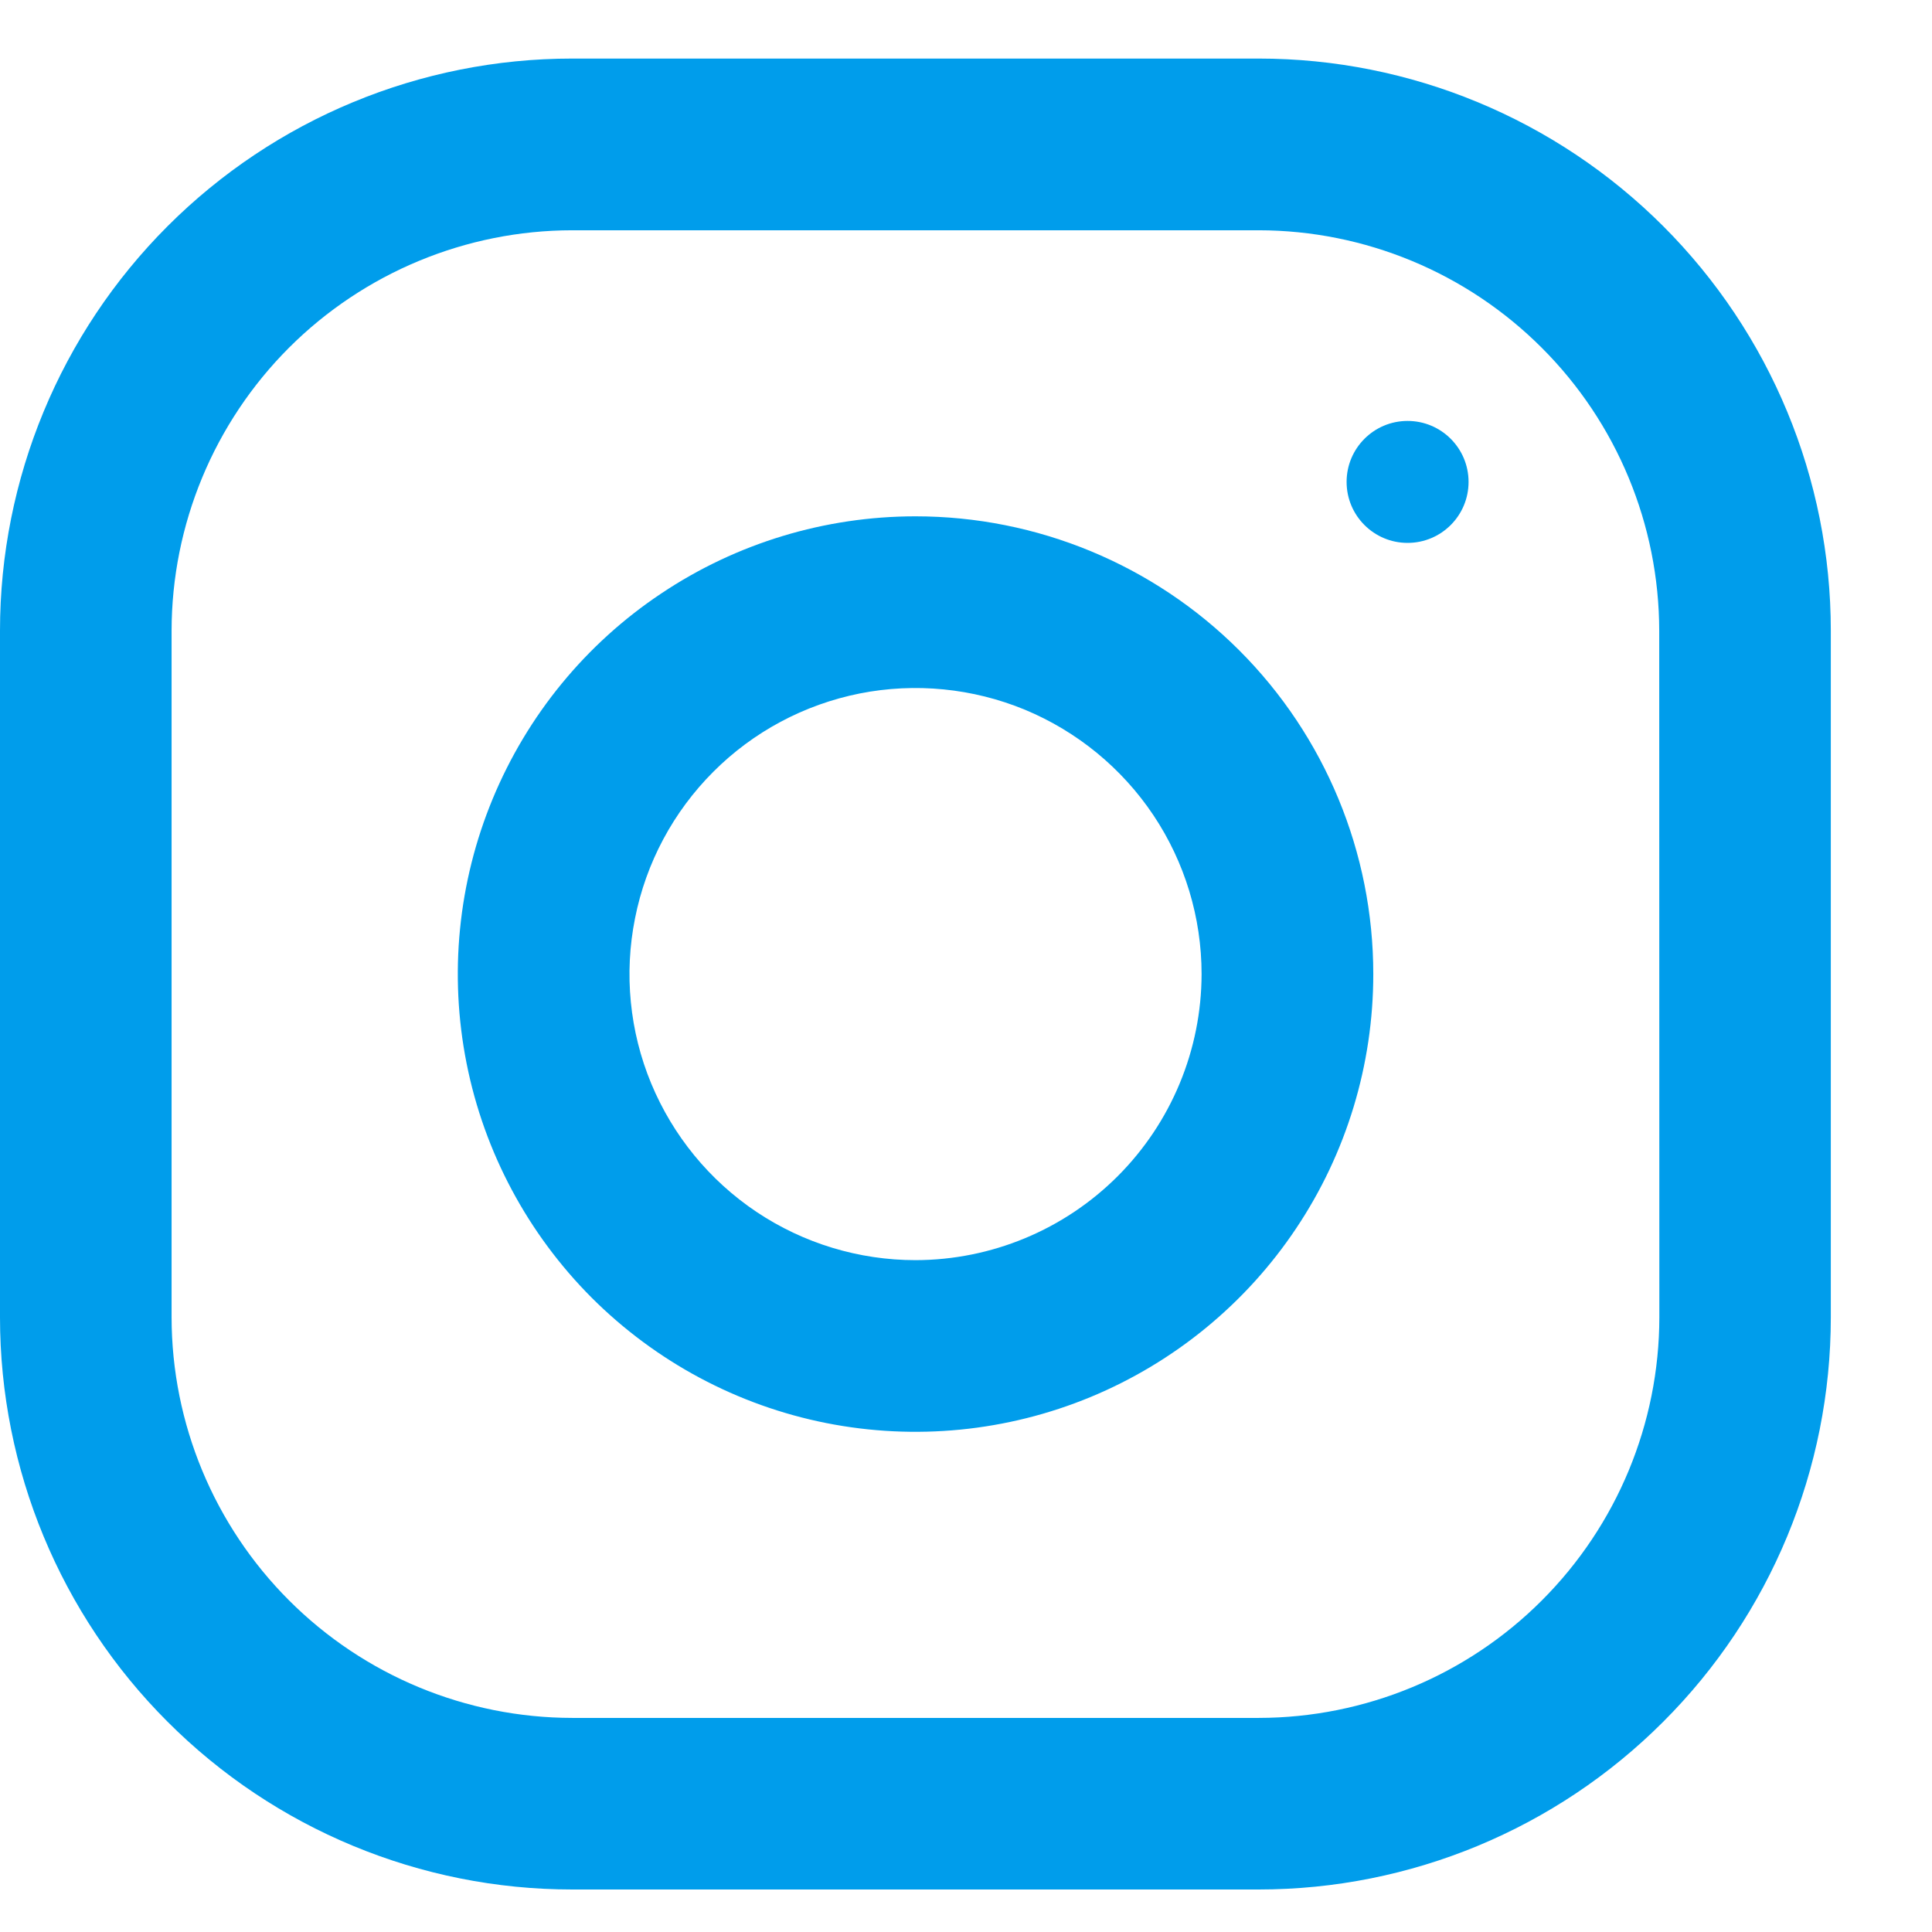 <svg width="16" height="16" viewBox="0 0 16 16" fill="none" xmlns="http://www.w3.org/2000/svg">
<path d="M10.425 0.485H4.738C3.481 0.485 2.277 0.984 1.388 1.873C0.5 2.761 0 3.966 0 5.223L0 10.909C-2.79785e-08 12.166 0.499 13.371 1.388 14.259C2.276 15.148 3.481 15.648 4.738 15.648H10.424C11.681 15.648 12.886 15.148 13.774 14.259C14.663 13.371 15.162 12.166 15.162 10.909V5.223C15.162 3.967 14.663 2.762 13.774 1.873C12.886 0.985 11.681 0.485 10.425 0.485ZM13.742 10.91C13.741 11.789 13.391 12.632 12.769 13.254C12.148 13.876 11.304 14.226 10.425 14.227H4.738C3.859 14.226 3.016 13.876 2.394 13.254C1.772 12.632 1.422 11.789 1.421 10.91V5.223C1.422 4.344 1.772 3.501 2.394 2.879C3.016 2.258 3.859 1.908 4.738 1.907H10.424C11.303 1.908 12.146 2.258 12.768 2.88C13.39 3.501 13.74 4.344 13.741 5.224L13.742 10.91Z" fill="#009DEB"/>
<path d="M7.582 4.276C6.832 4.276 6.099 4.498 5.476 4.915C4.852 5.331 4.367 5.923 4.08 6.616C3.793 7.309 3.718 8.071 3.864 8.806C4.01 9.542 4.371 10.217 4.901 10.748C5.432 11.278 6.107 11.639 6.842 11.785C7.578 11.931 8.34 11.856 9.033 11.569C9.725 11.282 10.318 10.796 10.734 10.173C11.151 9.55 11.373 8.817 11.373 8.067C11.373 7.061 10.974 6.097 10.263 5.386C9.552 4.675 8.587 4.276 7.582 4.276ZM7.582 10.436C7.113 10.436 6.655 10.297 6.266 10.037C5.876 9.776 5.573 9.406 5.393 8.973C5.214 8.541 5.167 8.064 5.259 7.605C5.35 7.145 5.576 6.723 5.907 6.392C6.238 6.06 6.66 5.835 7.12 5.743C7.579 5.652 8.056 5.699 8.489 5.878C8.921 6.058 9.291 6.361 9.552 6.751C9.812 7.14 9.951 7.598 9.951 8.067C9.95 8.695 9.7 9.297 9.256 9.741C8.812 10.185 8.21 10.435 7.582 10.436Z" fill="#009DEB"/>
<path d="M11.657 4.496C11.936 4.496 12.162 4.27 12.162 3.991C12.162 3.712 11.936 3.486 11.657 3.486C11.378 3.486 11.152 3.712 11.152 3.991C11.152 4.27 11.378 4.496 11.657 4.496Z" fill="#009DEB"/>
</svg>
